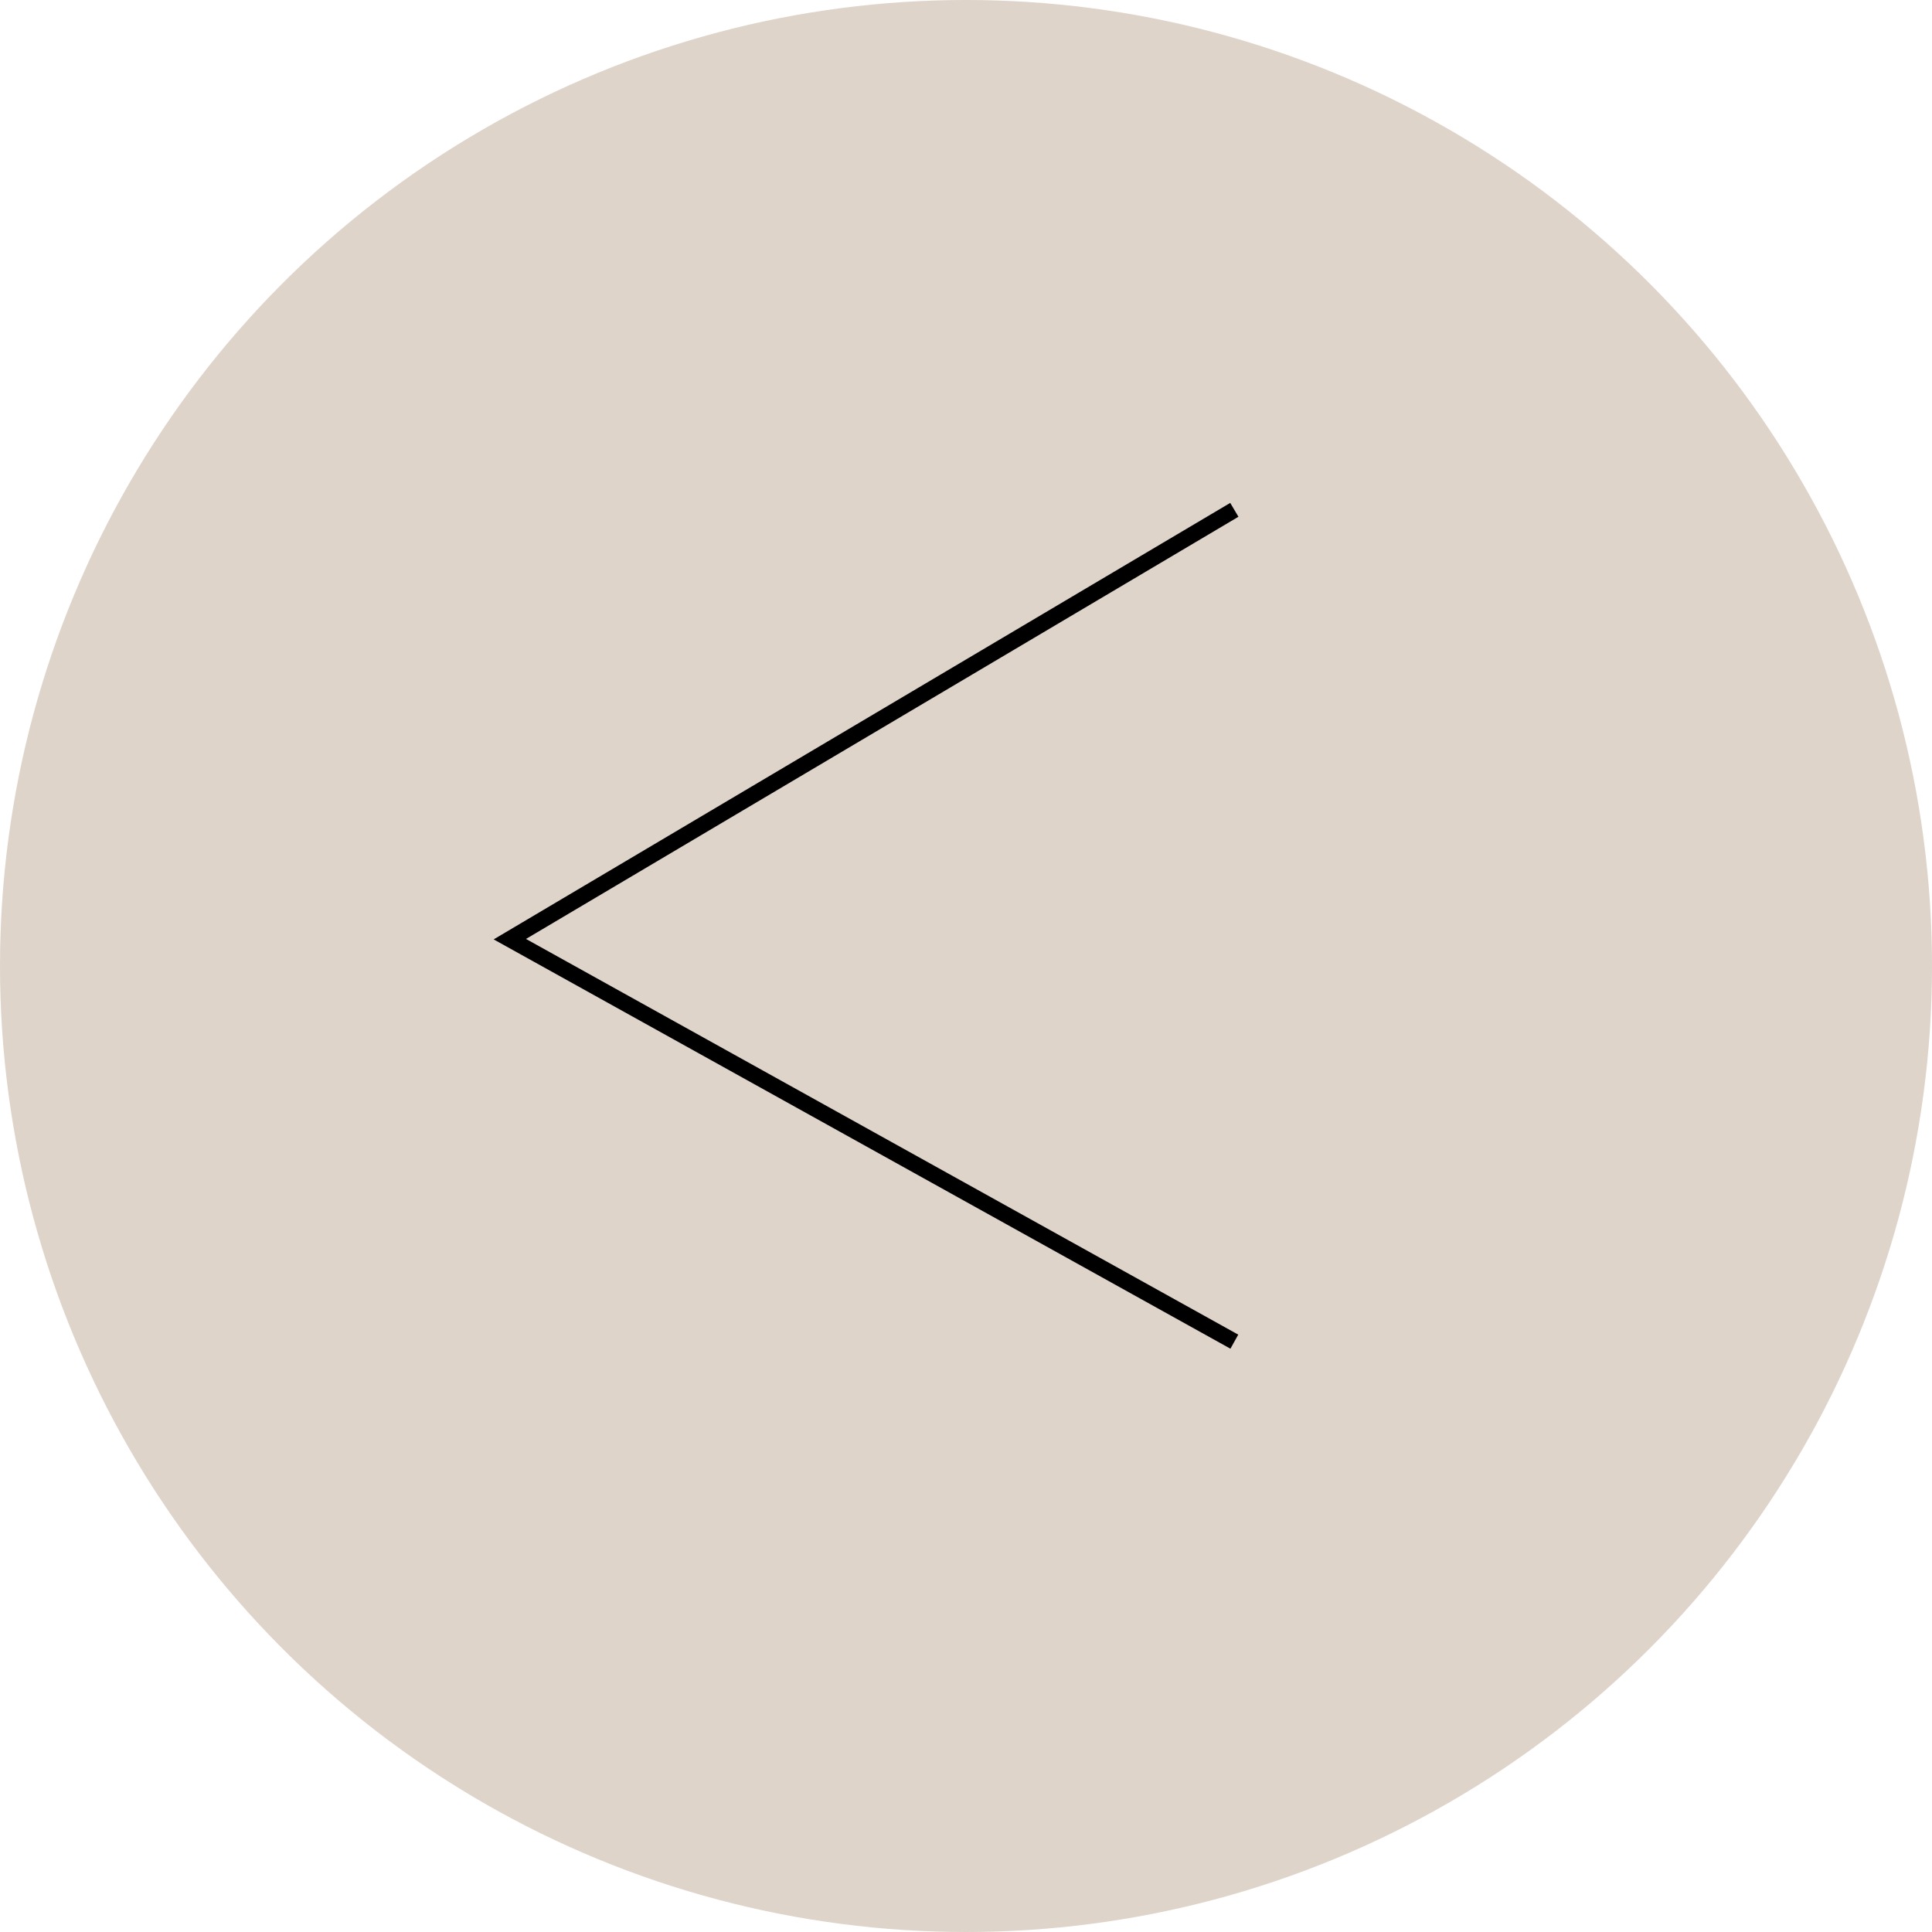 <svg width="36" height="36" viewBox="0 0 36 36" fill="none" xmlns="http://www.w3.org/2000/svg">
<circle cx="18" cy="18" r="18" fill="#DED4CA"/>
<path d="M23 9.5L9.5 17.5L23 25" stroke="black" stroke-width="0.3"/>
</svg>
